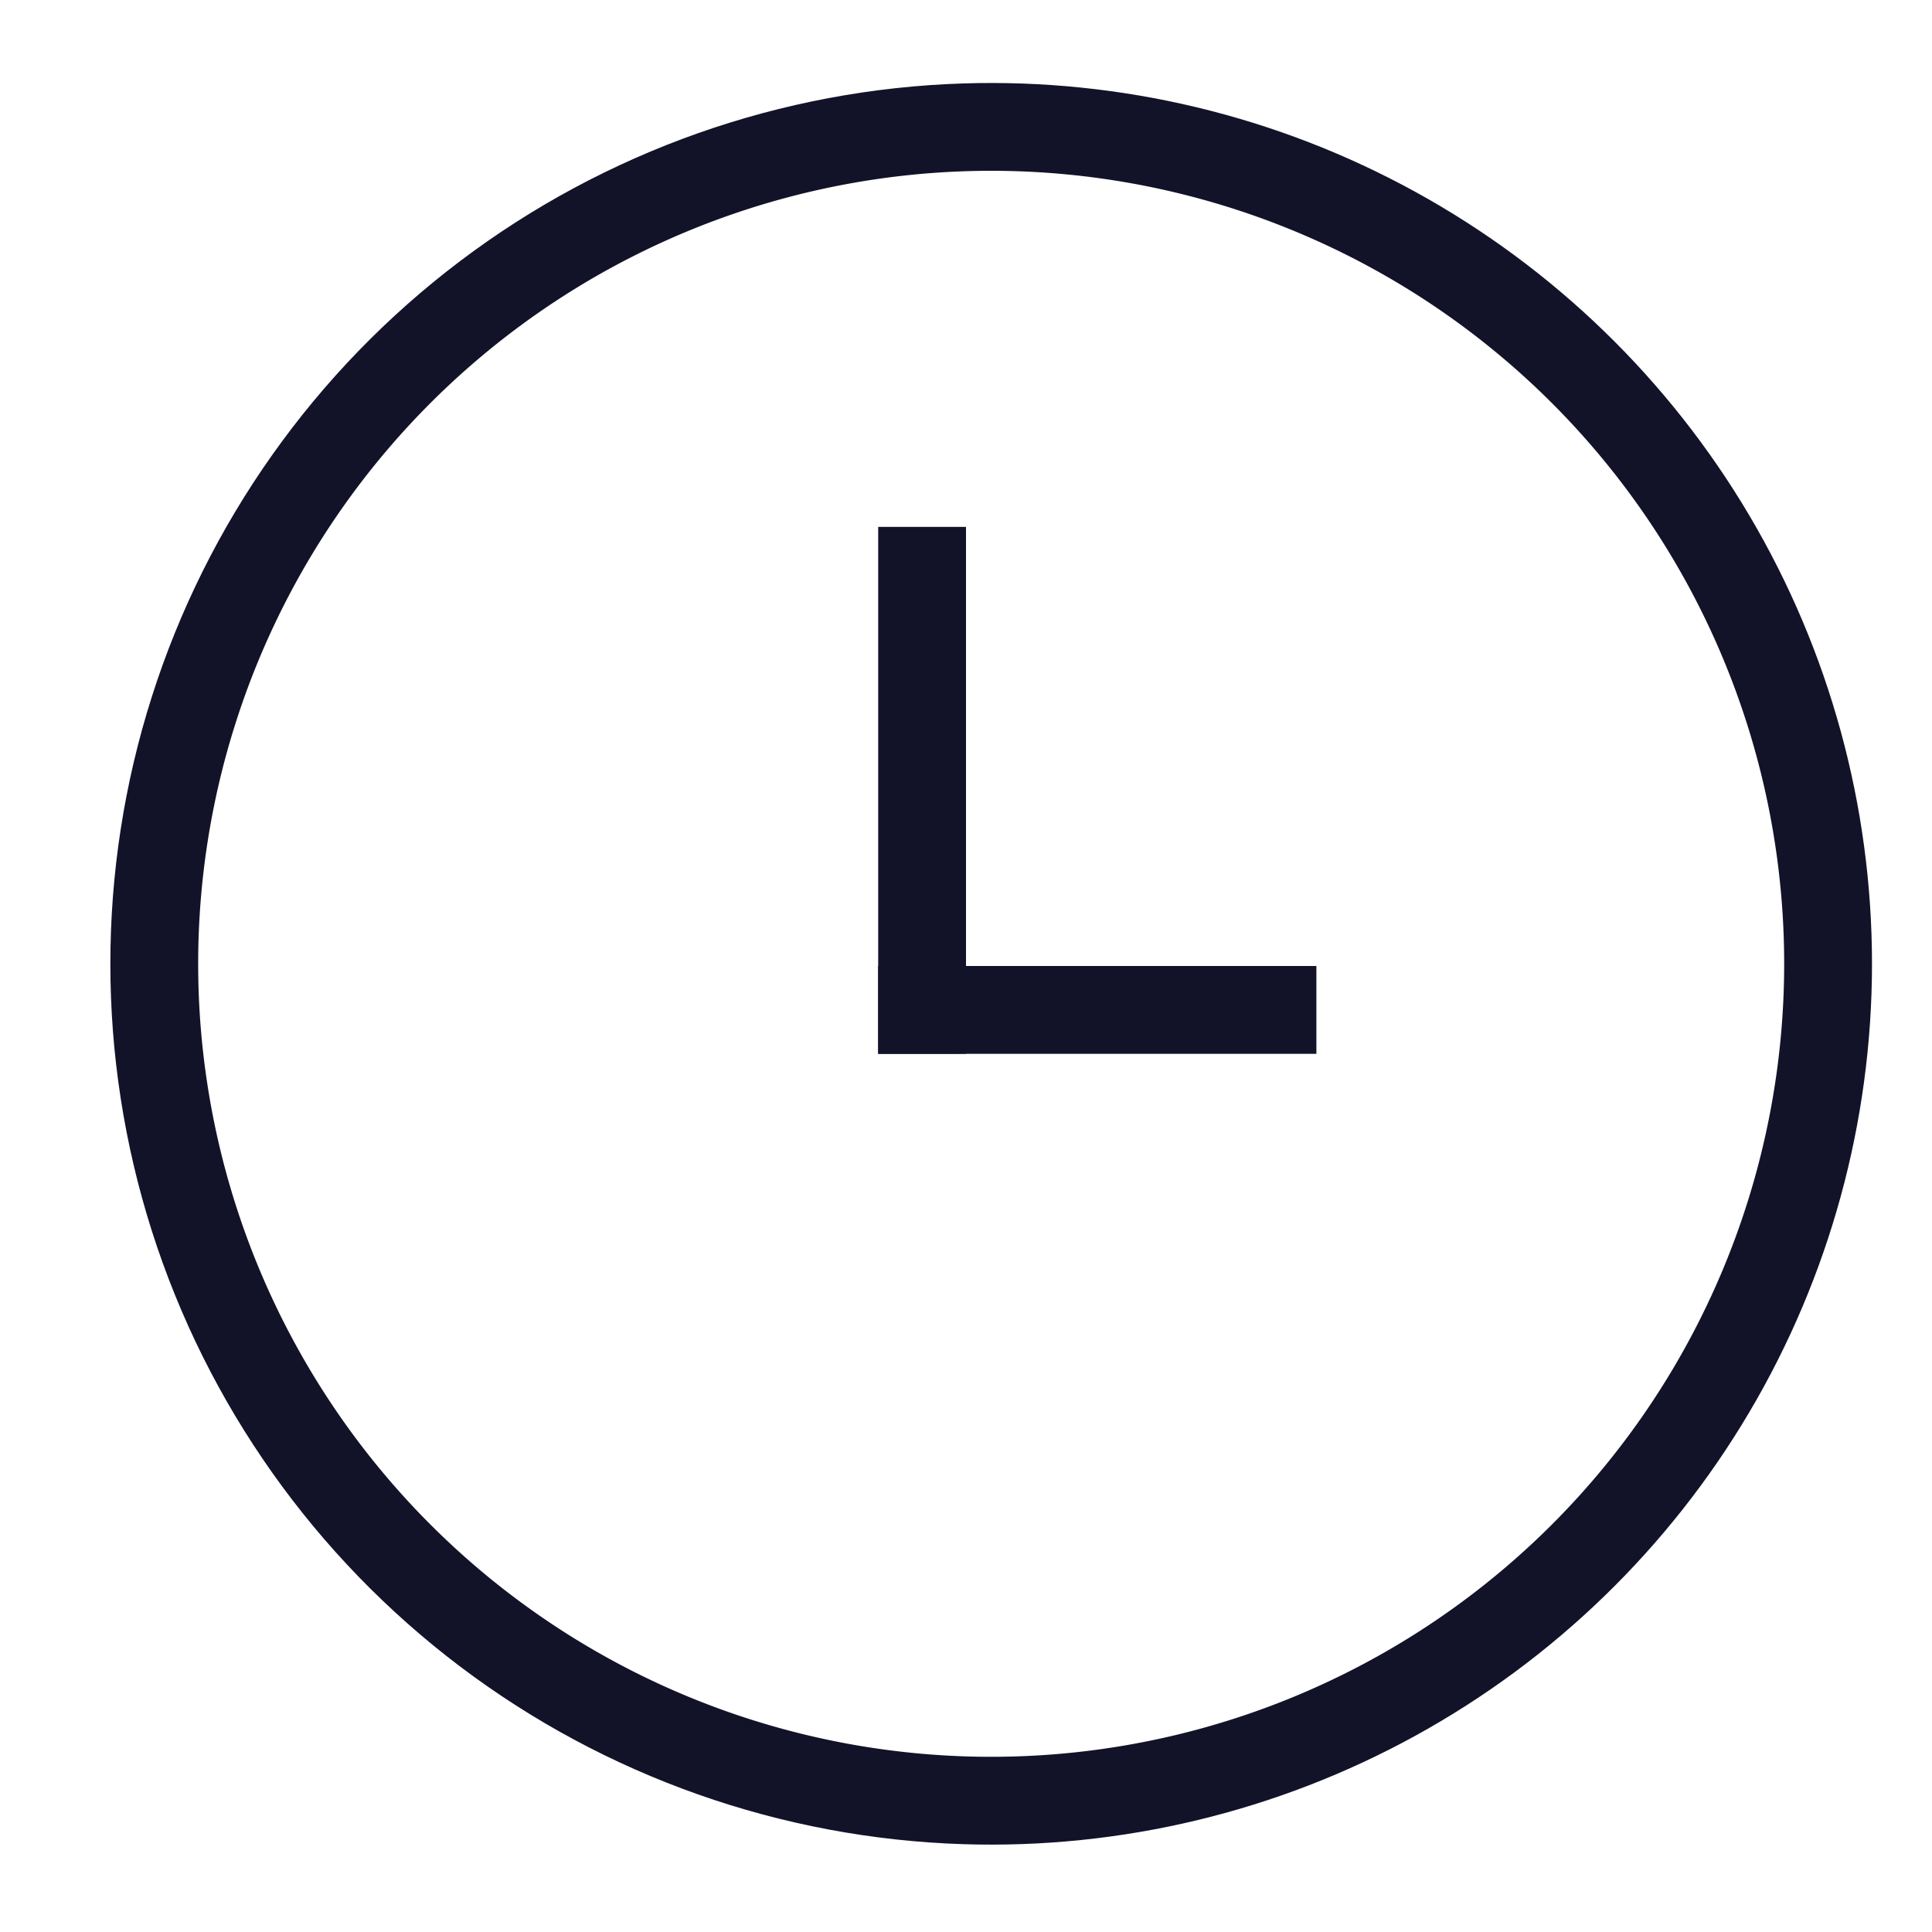 <svg xmlns="http://www.w3.org/2000/svg" width="21" height="21" viewBox="0 0 22 22"><defs><clipPath id="a"><path fill="transparent" d="M1467.97 987.95a10.03 10.03 0 1 1 0 20.05 10.03 10.03 0 0 1 0-20.05z"/></clipPath></defs><path fill="transparent" d="M10.97.95a10.03 10.03 0 1 1 0 20.05 10.03 10.03 0 0 1 0-20.05z"/><path fill="none" stroke="#121329" stroke-linecap="round" stroke-linejoin="round" stroke-miterlimit="50" stroke-width="2" d="M1467.97 987.95a10.03 10.03 0 1 1 0 20.05 10.03 10.03 0 0 1 0-20.05z" clip-path="url(&quot;#a&quot;)" transform="translate(-1457 -987)"/><path fill="#121329" d="M10 12V6h1v6z"/><path fill="#121329" d="M14.99 11v1H10v-1z"/></svg>